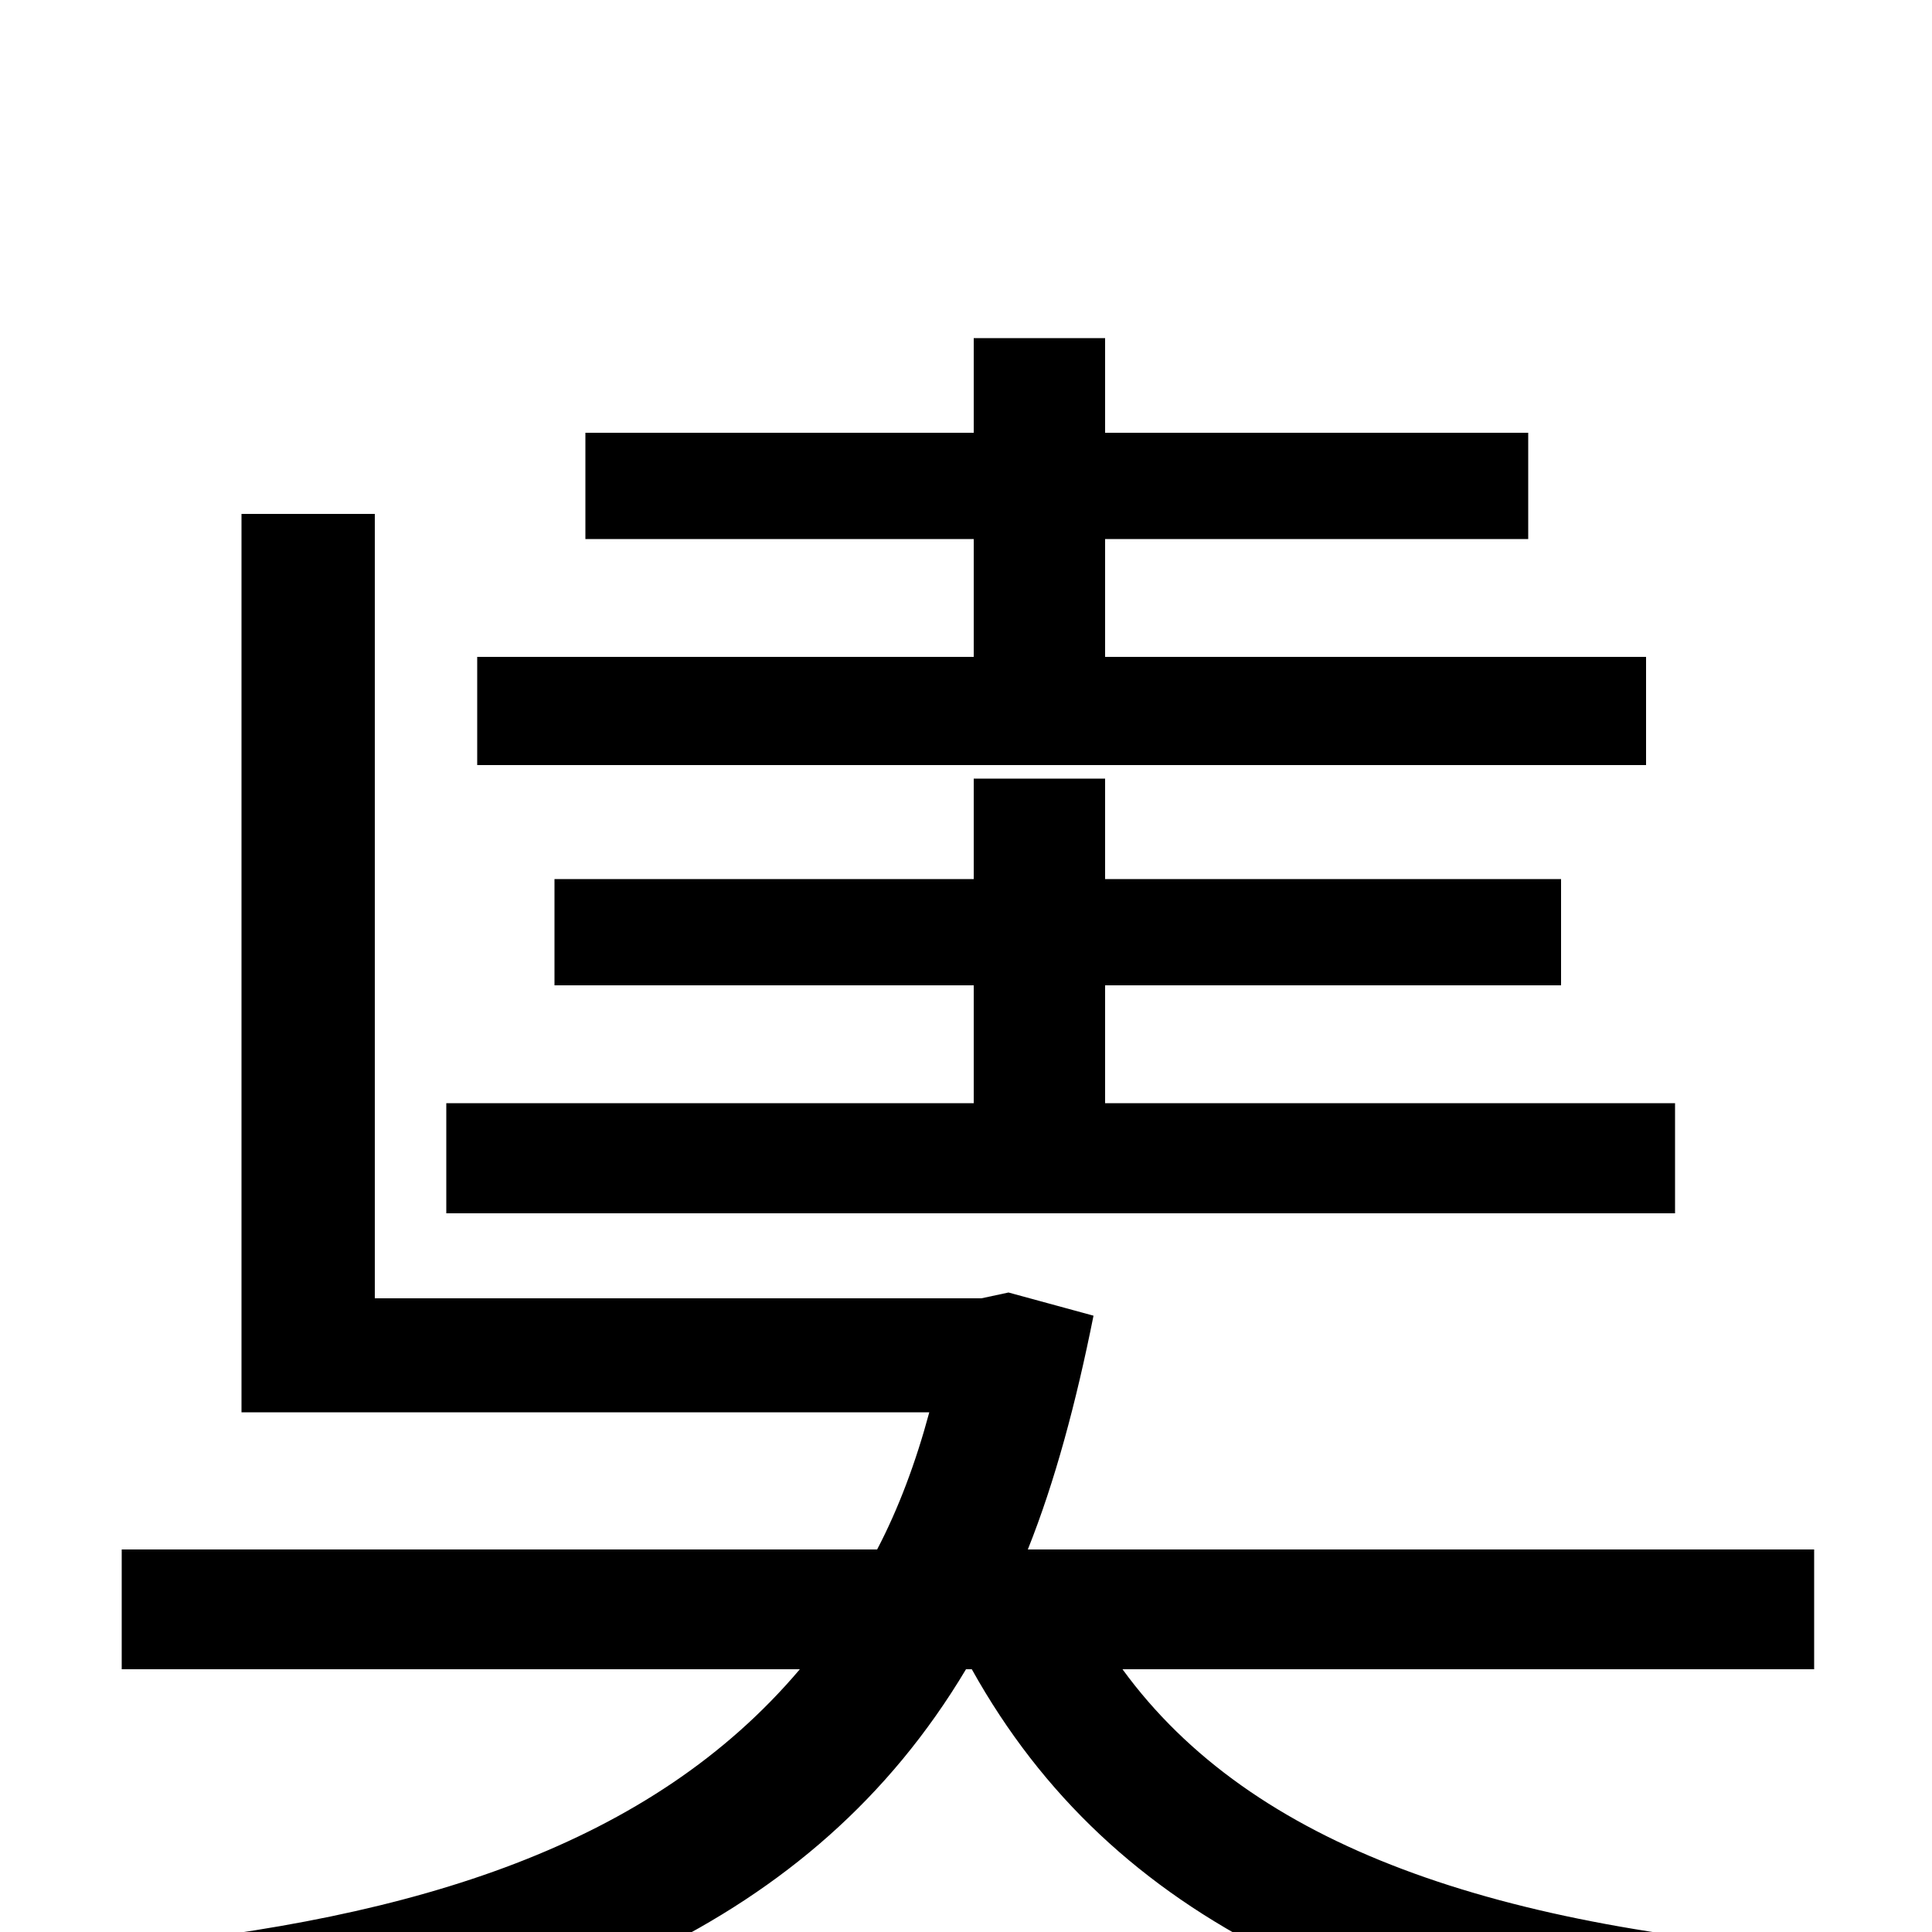 <svg xmlns="http://www.w3.org/2000/svg" viewBox="0 -1000 1000 1000">
	<path fill="#000000" d="M852 -660H572V-721H791V-776H572V-825H504V-776H303V-721H504V-660H247V-604H852ZM867 -429H572V-490H808V-545H572V-597H504V-545H287V-490H504V-429H231V-372H867ZM939 -136V-198H532C546 -233 557 -274 566 -319L522 -331L508 -328H194V-734H125V-269H481C474 -243 465 -219 454 -198H63V-136H414C337 -45 216 -7 62 8C75 26 90 58 96 77C280 51 420 -2 500 -136H503C576 -5 709 55 916 78C925 56 942 27 958 11C775 -1 648 -44 581 -136Z"/>
</svg>